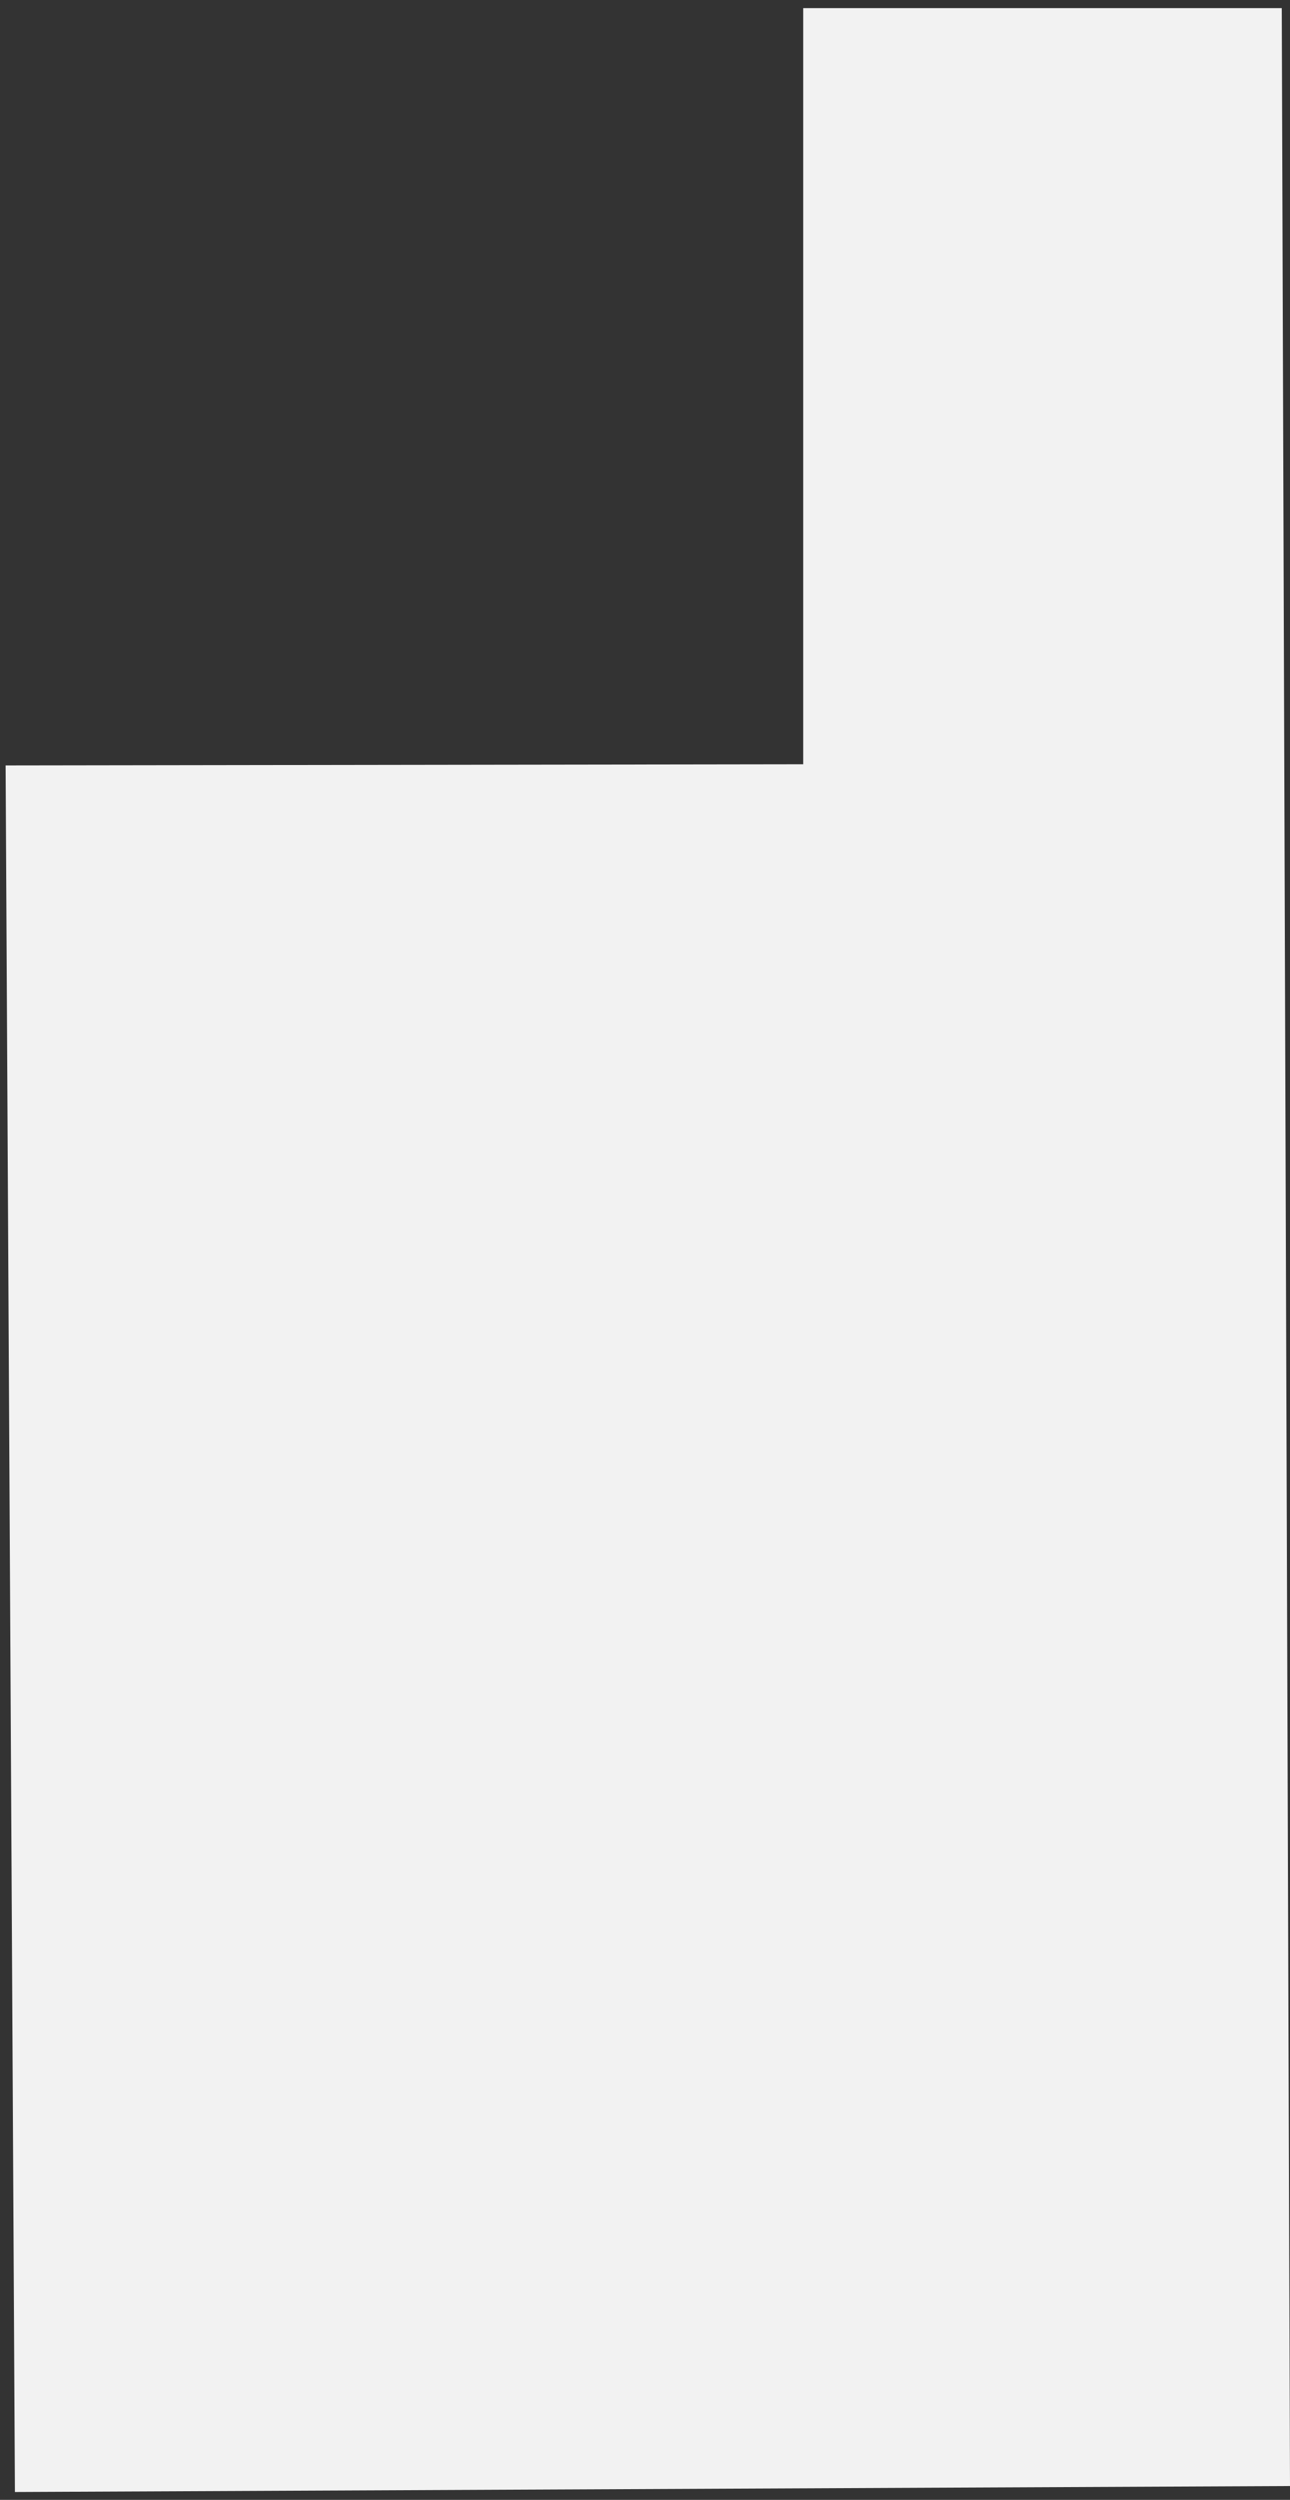 ﻿<?xml version="1.0" encoding="utf-8"?>
<svg version="1.1" xmlns:xlink="http://www.w3.org/1999/xlink" width="159px" height="308px" xmlns="http://www.w3.org/2000/svg">
  <rect width="100%" height="100%" fill="#333333" stroke="none"/>
  <g transform="matrix(1 0 0 1 -1730 -116 )">
    <path d="M 159 306.294  L 157.985 1  L 99 1  L 99 94.161  L 0.692 94.306  L 1.839 307.031  L 159 306.294  Z " fill-rule="nonzero" fill="#f2f2f2" stroke="none" transform="matrix(1 0 0 1 1730 116 )" />
  </g>
</svg>